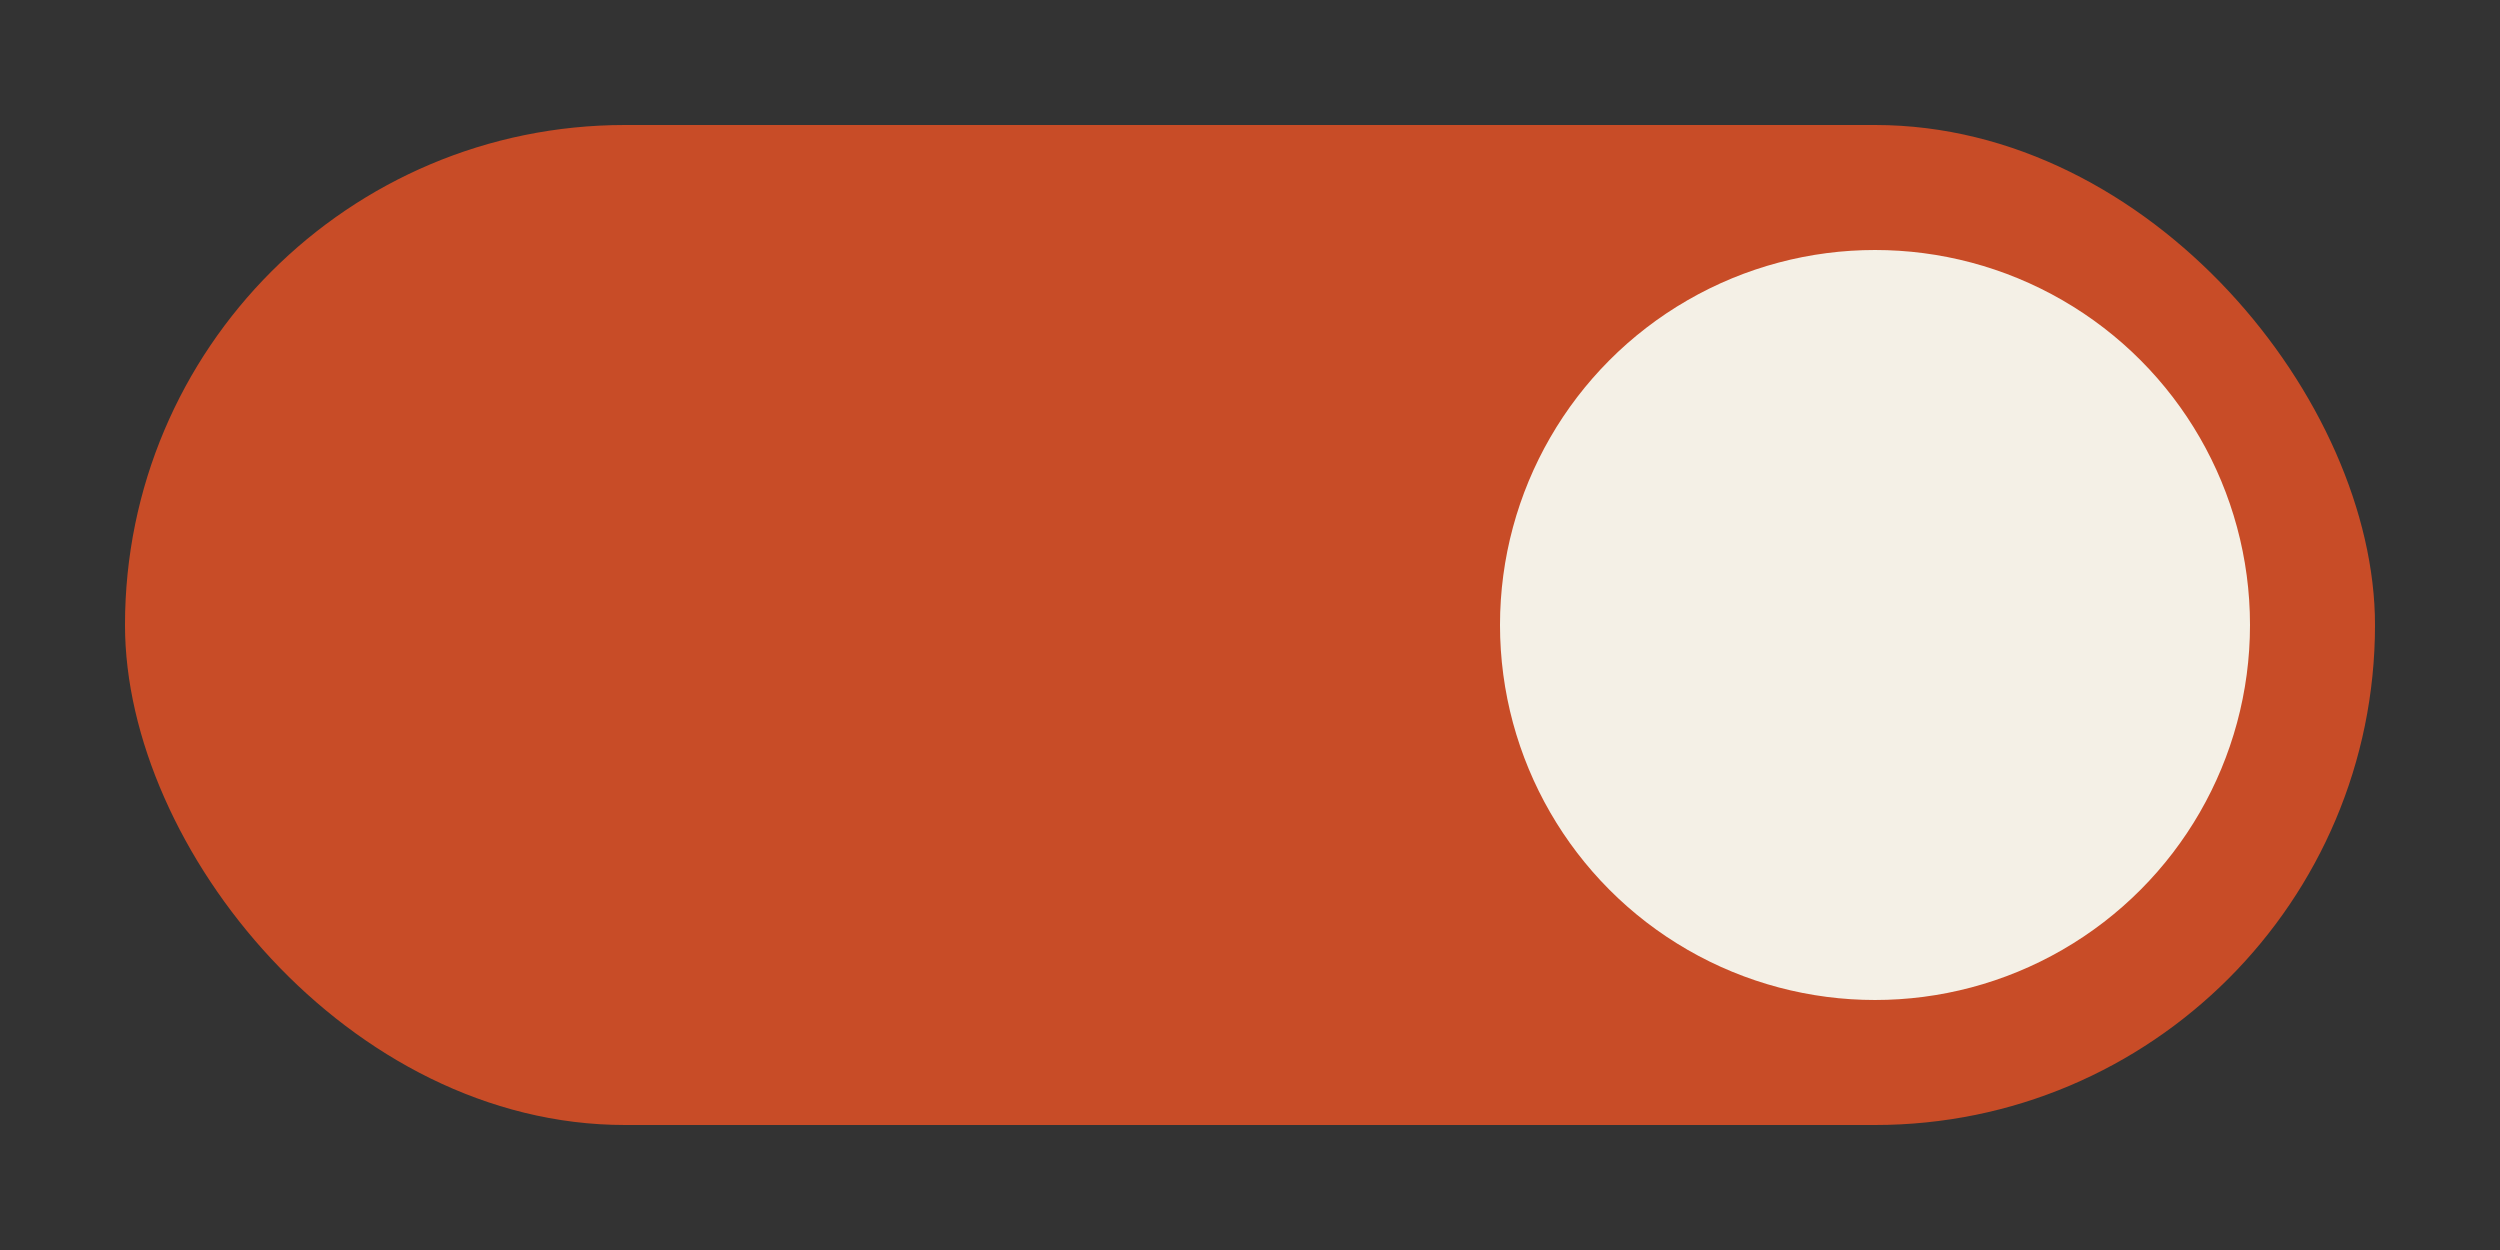 <svg xmlns="http://www.w3.org/2000/svg" width="40" height="20" viewBox="0 0 40 20">
  <rect x="0" y="0" width="40" height="20" fill="#333333" stroke="none"/>
  <rect x="2" y="2" width="36" height="16" ry="8" fill="#c84c27"/>
  <circle cx="30" cy="10" r="6" fill="#f4f0e6"/>
</svg>
